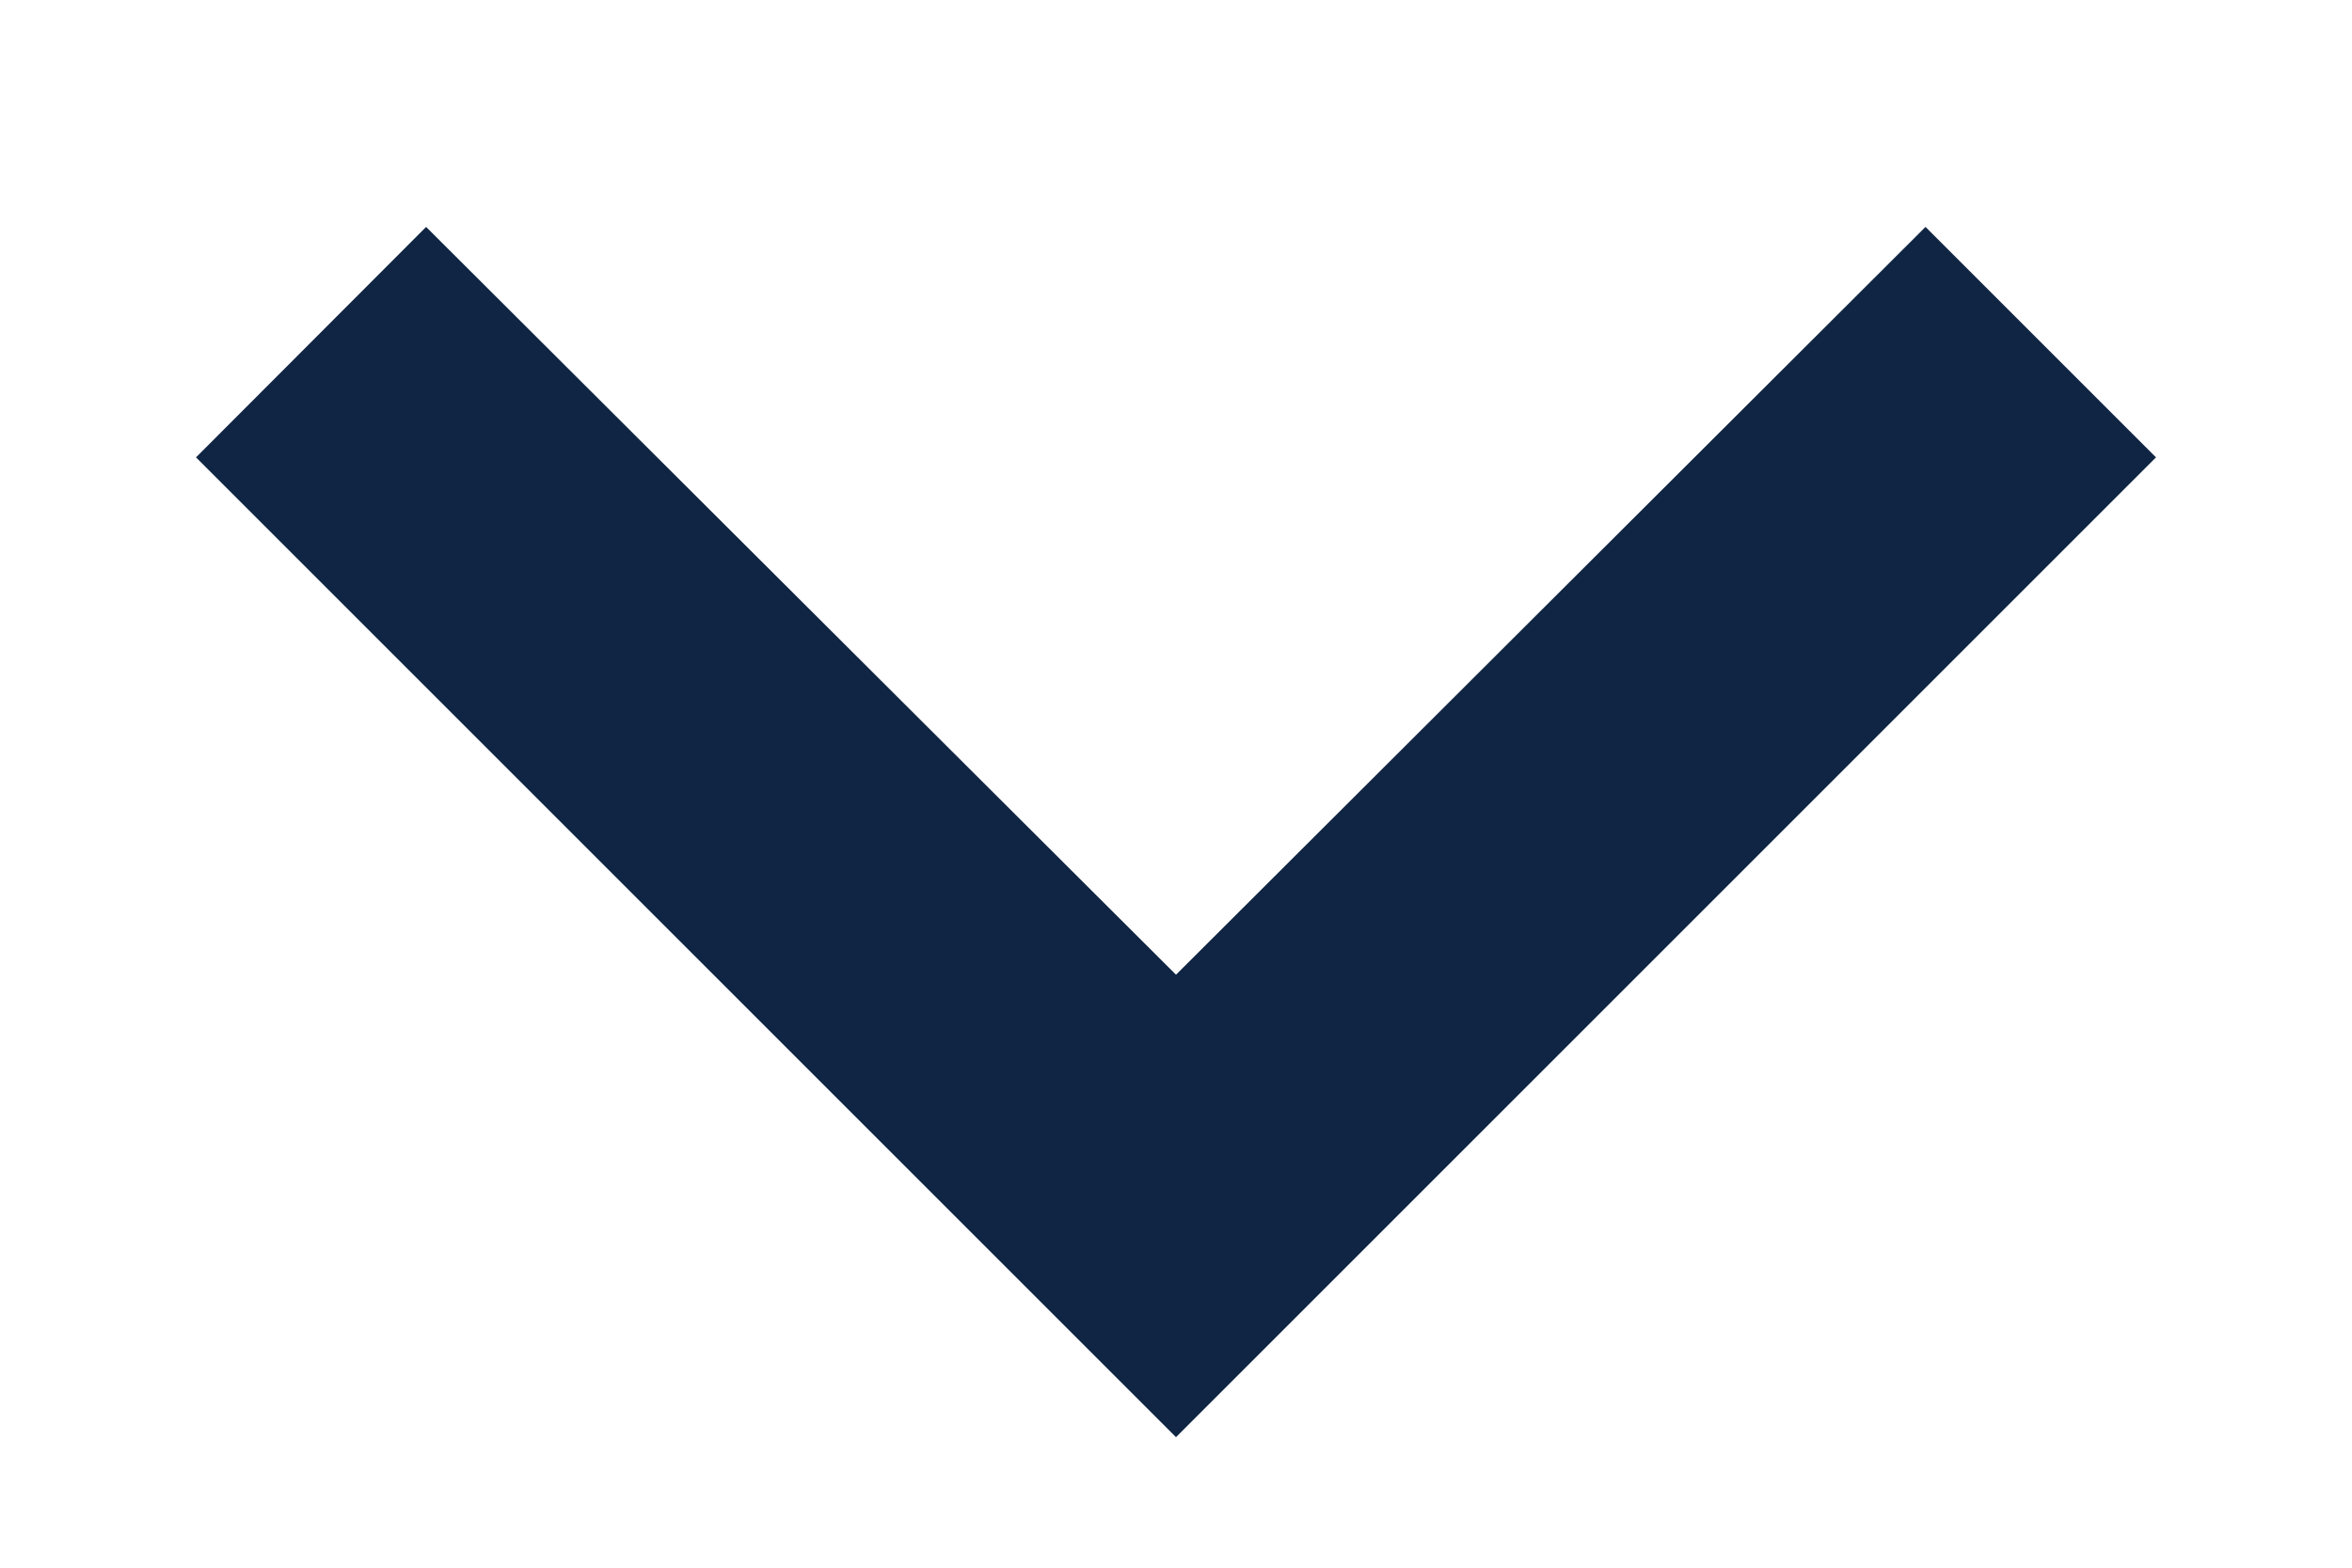 <svg width="6" height="4" viewBox="0 0 6 4" fill="none" xmlns="http://www.w3.org/2000/svg">
<path d="M4.912 0.579L3 2.487L1.087 0.579L0.5 1.167L3 3.667L5.5 1.167L4.912 0.579Z" fill="#102543"/>
</svg>
